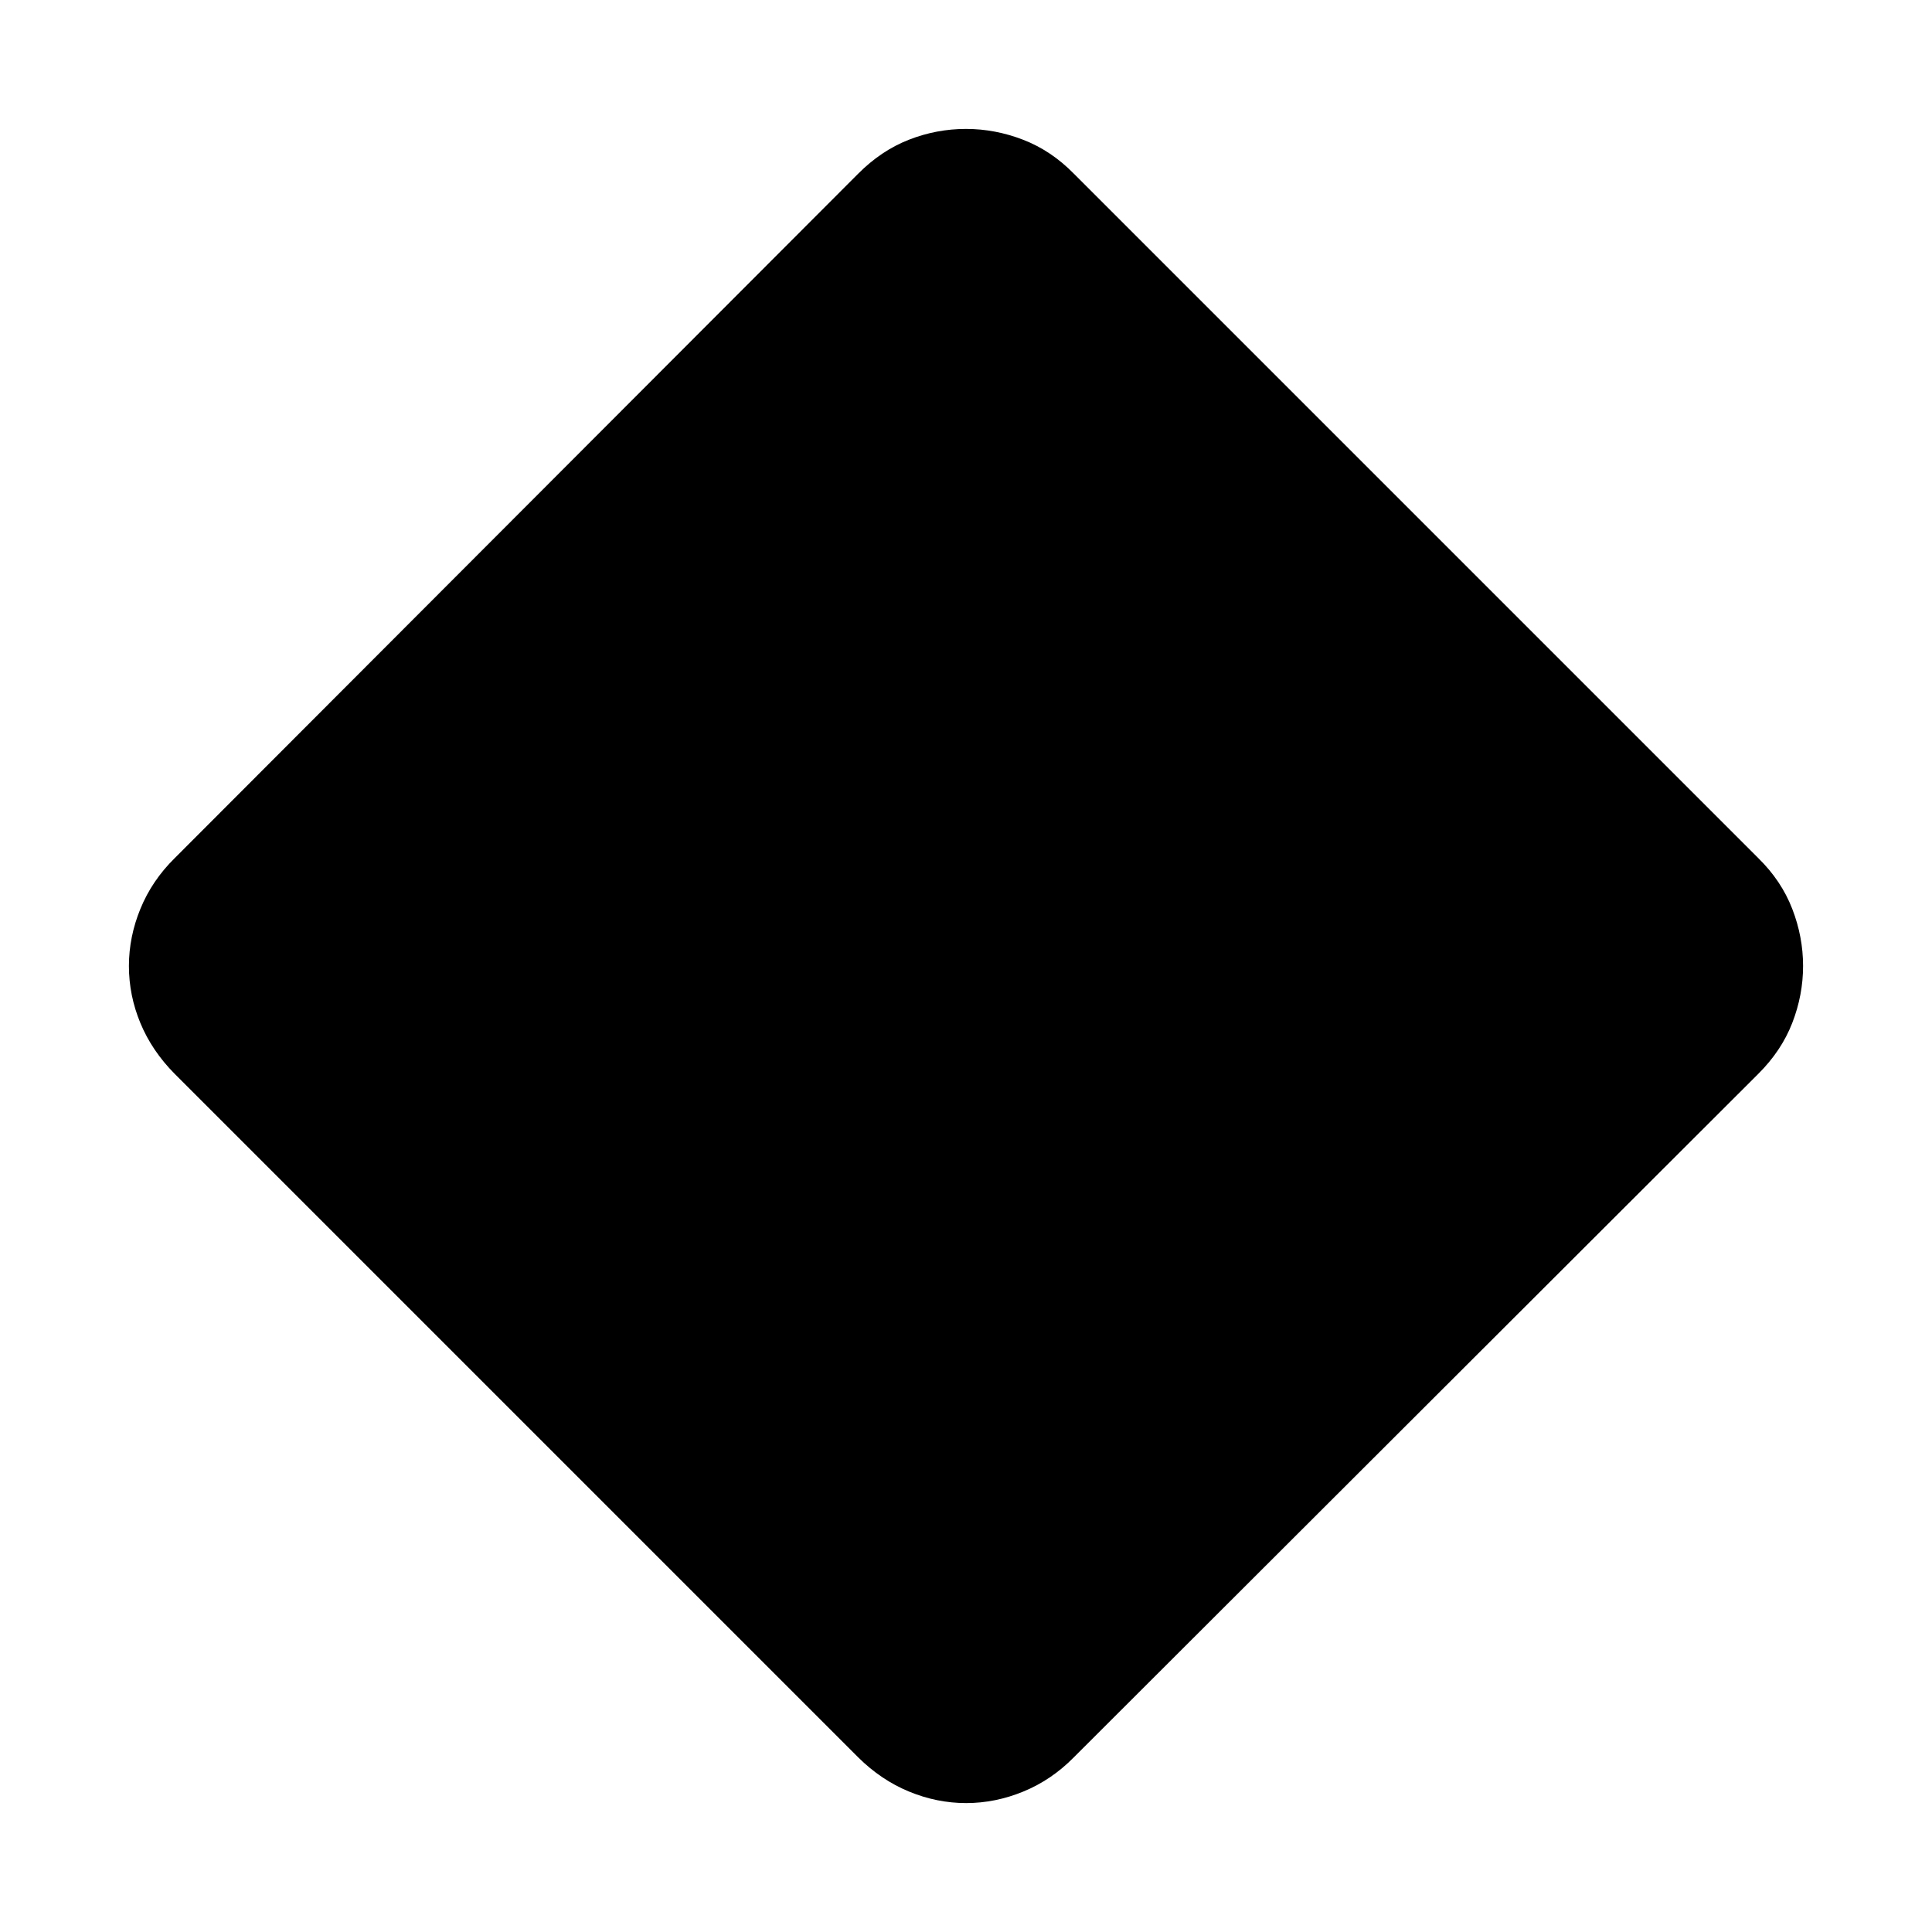 <svg xmlns="http://www.w3.org/2000/svg" height="48" viewBox="0 -960 960 960" width="48"><path d="M480.05-64.06q-14.51 0-28.38-5.73-13.86-5.72-25.24-16.99L86.78-426.43q-11.27-11.38-16.99-25.14-5.73-13.76-5.73-28.43 0-14.52 5.74-28.49 5.73-13.98 16.98-25.08l339.56-340.04q11.47-11.55 25.23-16.94 13.76-5.39 28.43-5.39 14.48 0 28.42 5.39 13.93 5.39 25.15 16.83l340.15 340.15q11.44 11.22 16.83 25.15 5.39 13.93 5.39 28.4 0 14.48-5.39 28.35-5.39 13.86-16.94 25.33L533.57-86.78q-11.09 11.25-25.06 16.98-13.96 5.74-28.46 5.74Z"/></svg>
